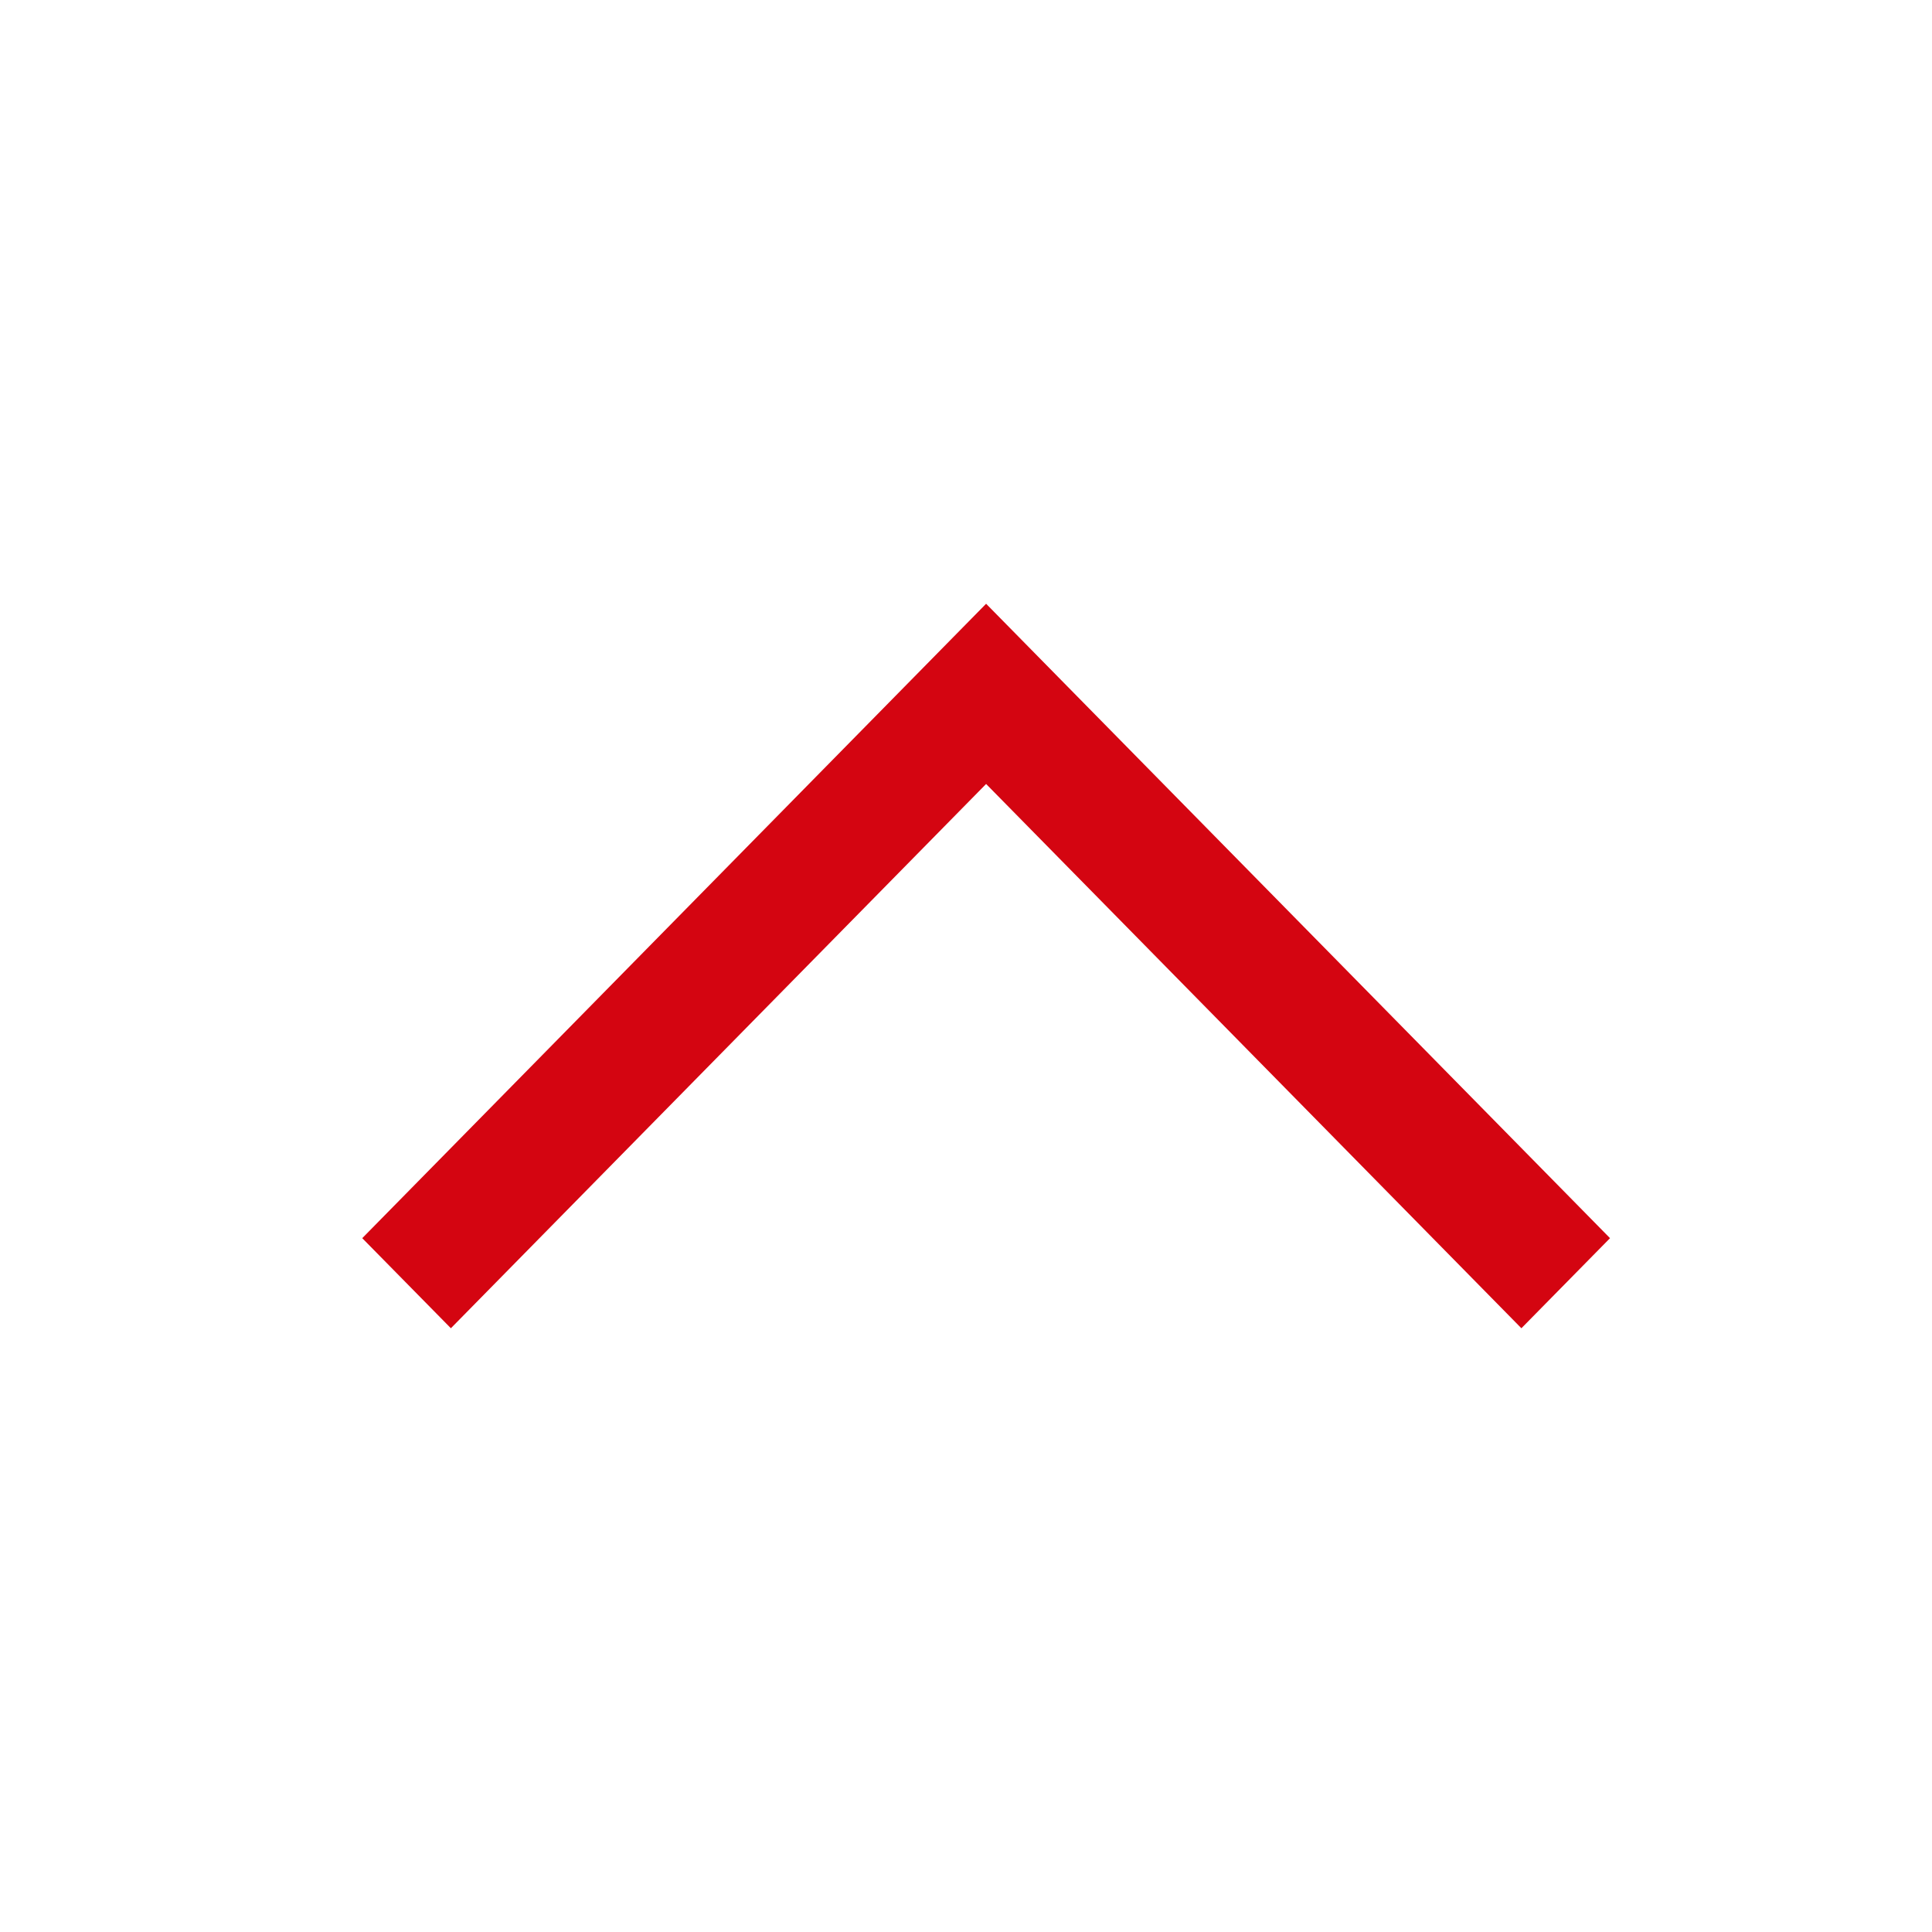 <svg width="32" height="32" viewBox="0 0 32 32" fill="none" xmlns="http://www.w3.org/2000/svg">
<path d="M25.199 22L16.333 12.985L7.468 22L6 20.508L16.333 10L26.667 20.508L25.199 22Z" fill="#D40511"/>
</svg>
